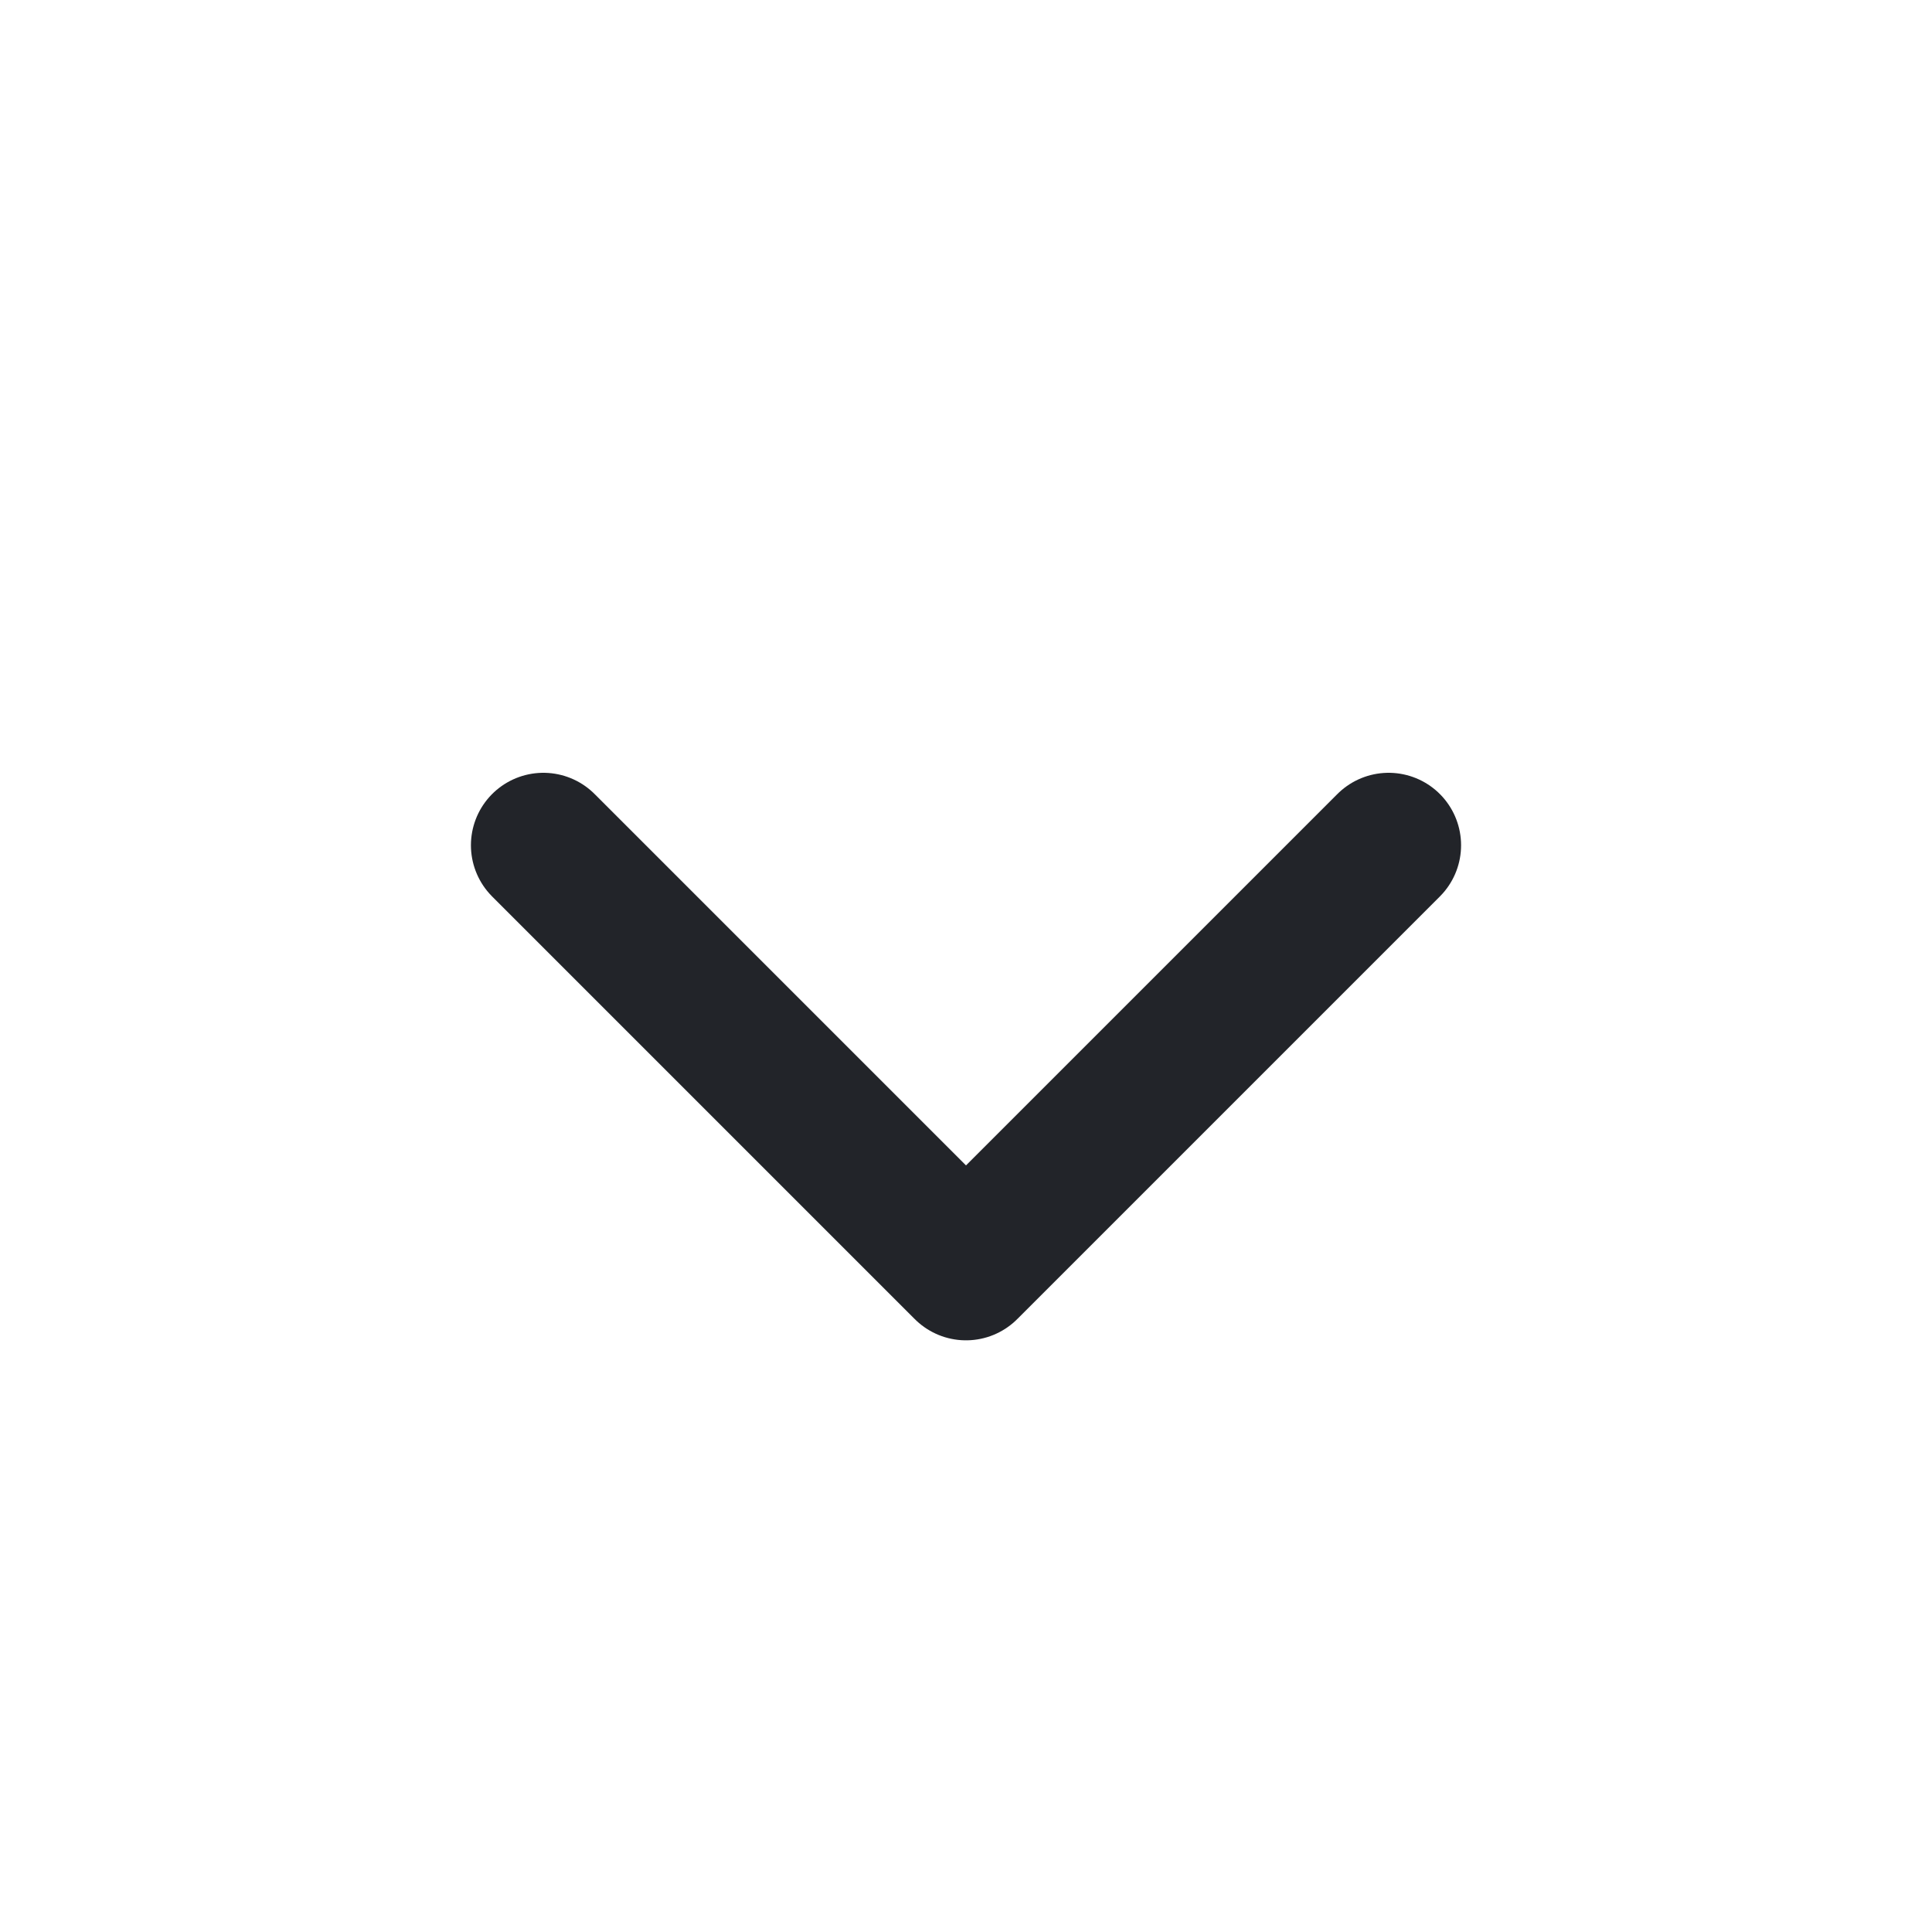 <svg width="16" height="16" viewBox="0 0 16 16" fill="none" xmlns="http://www.w3.org/2000/svg">
<path d="M4.5 7L8 10.5L11.5 7" stroke="#222429" stroke-width="1.2" stroke-linecap="round" stroke-linejoin="round"/>
</svg>
